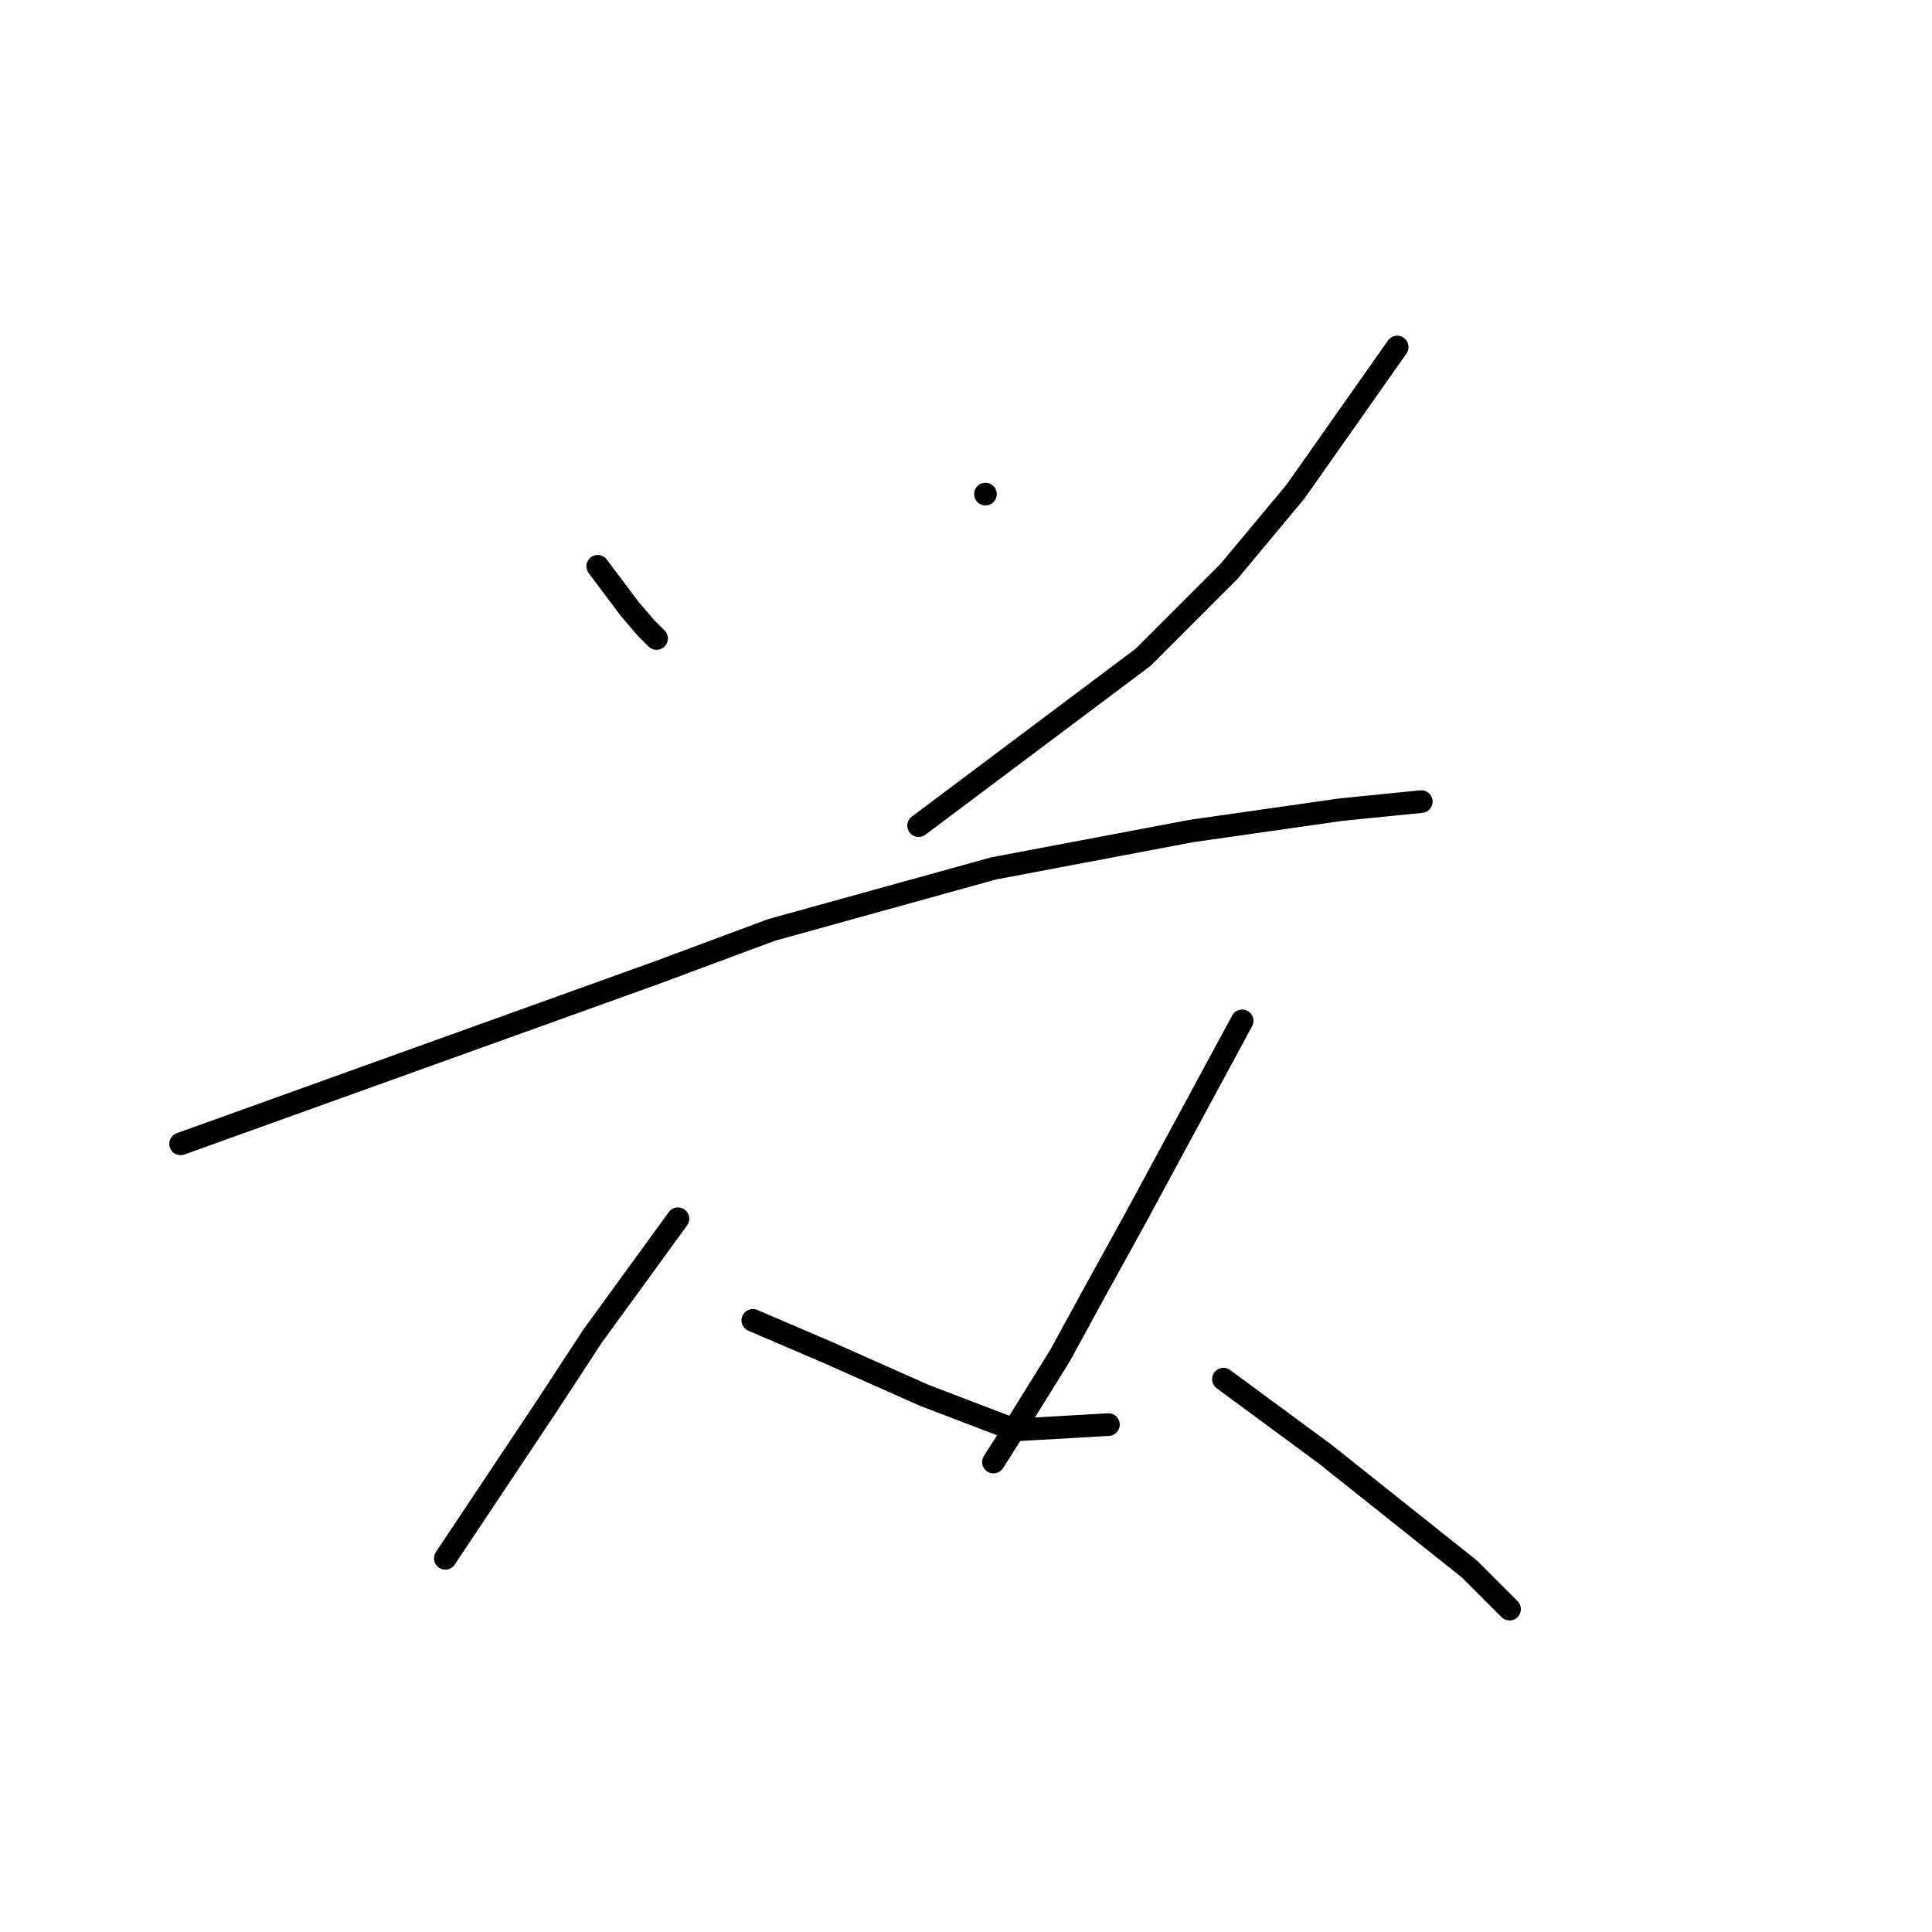 <?xml version="1.0" standalone="no"?>
    <svg width="256" height="256" xmlns="http://www.w3.org/2000/svg" version="1.1">
    <polyline stroke="black" stroke-width="3" stroke-linecap="round" fill="transparent" stroke-linejoin="round" points="79.202 75.037 81.328 77.871 83.454 80.705 85.58 83.186 86.997 84.603 86.997 84.603 " />
        <polyline stroke="black" stroke-width="3" stroke-linecap="round" fill="transparent" stroke-linejoin="round" points="130.576 65.47 130.576 65.47 130.576 65.47 " />
        <polyline stroke="black" stroke-width="3" stroke-linecap="round" fill="transparent" stroke-linejoin="round" points="185.139 45.984 178.407 55.55 171.676 65.116 162.818 75.745 151.48 87.083 121.719 109.404 121.719 109.404 " />
        <polyline stroke="black" stroke-width="3" stroke-linecap="round" fill="transparent" stroke-linejoin="round" points="23.931 151.566 55.464 140.229 86.997 128.891 102.232 123.222 131.639 115.073 157.858 110.113 177.699 107.278 188.328 106.215 188.328 106.215 " />
        <polyline stroke="black" stroke-width="3" stroke-linecap="round" fill="transparent" stroke-linejoin="round" points="89.831 161.487 84.162 169.282 78.493 177.076 72.47 186.288 63.967 199.043 59.715 205.421 59.007 206.484 59.007 206.484 " />
        <polyline stroke="black" stroke-width="3" stroke-linecap="round" fill="transparent" stroke-linejoin="round" points="99.752 174.951 104.712 177.076 109.672 179.202 116.05 182.037 122.427 184.871 134.474 189.477 146.874 188.768 146.874 188.768 " />
        <polyline stroke="black" stroke-width="3" stroke-linecap="round" fill="transparent" stroke-linejoin="round" points="164.59 135.268 157.504 148.378 150.417 161.487 144.749 171.762 140.497 179.556 134.119 189.831 131.639 193.729 131.639 193.729 " />
        <polyline stroke="black" stroke-width="3" stroke-linecap="round" fill="transparent" stroke-linejoin="round" points="162.109 182.745 168.841 187.706 175.573 192.666 194.706 207.901 200.02 213.215 200.02 213.215 " />
        </svg>